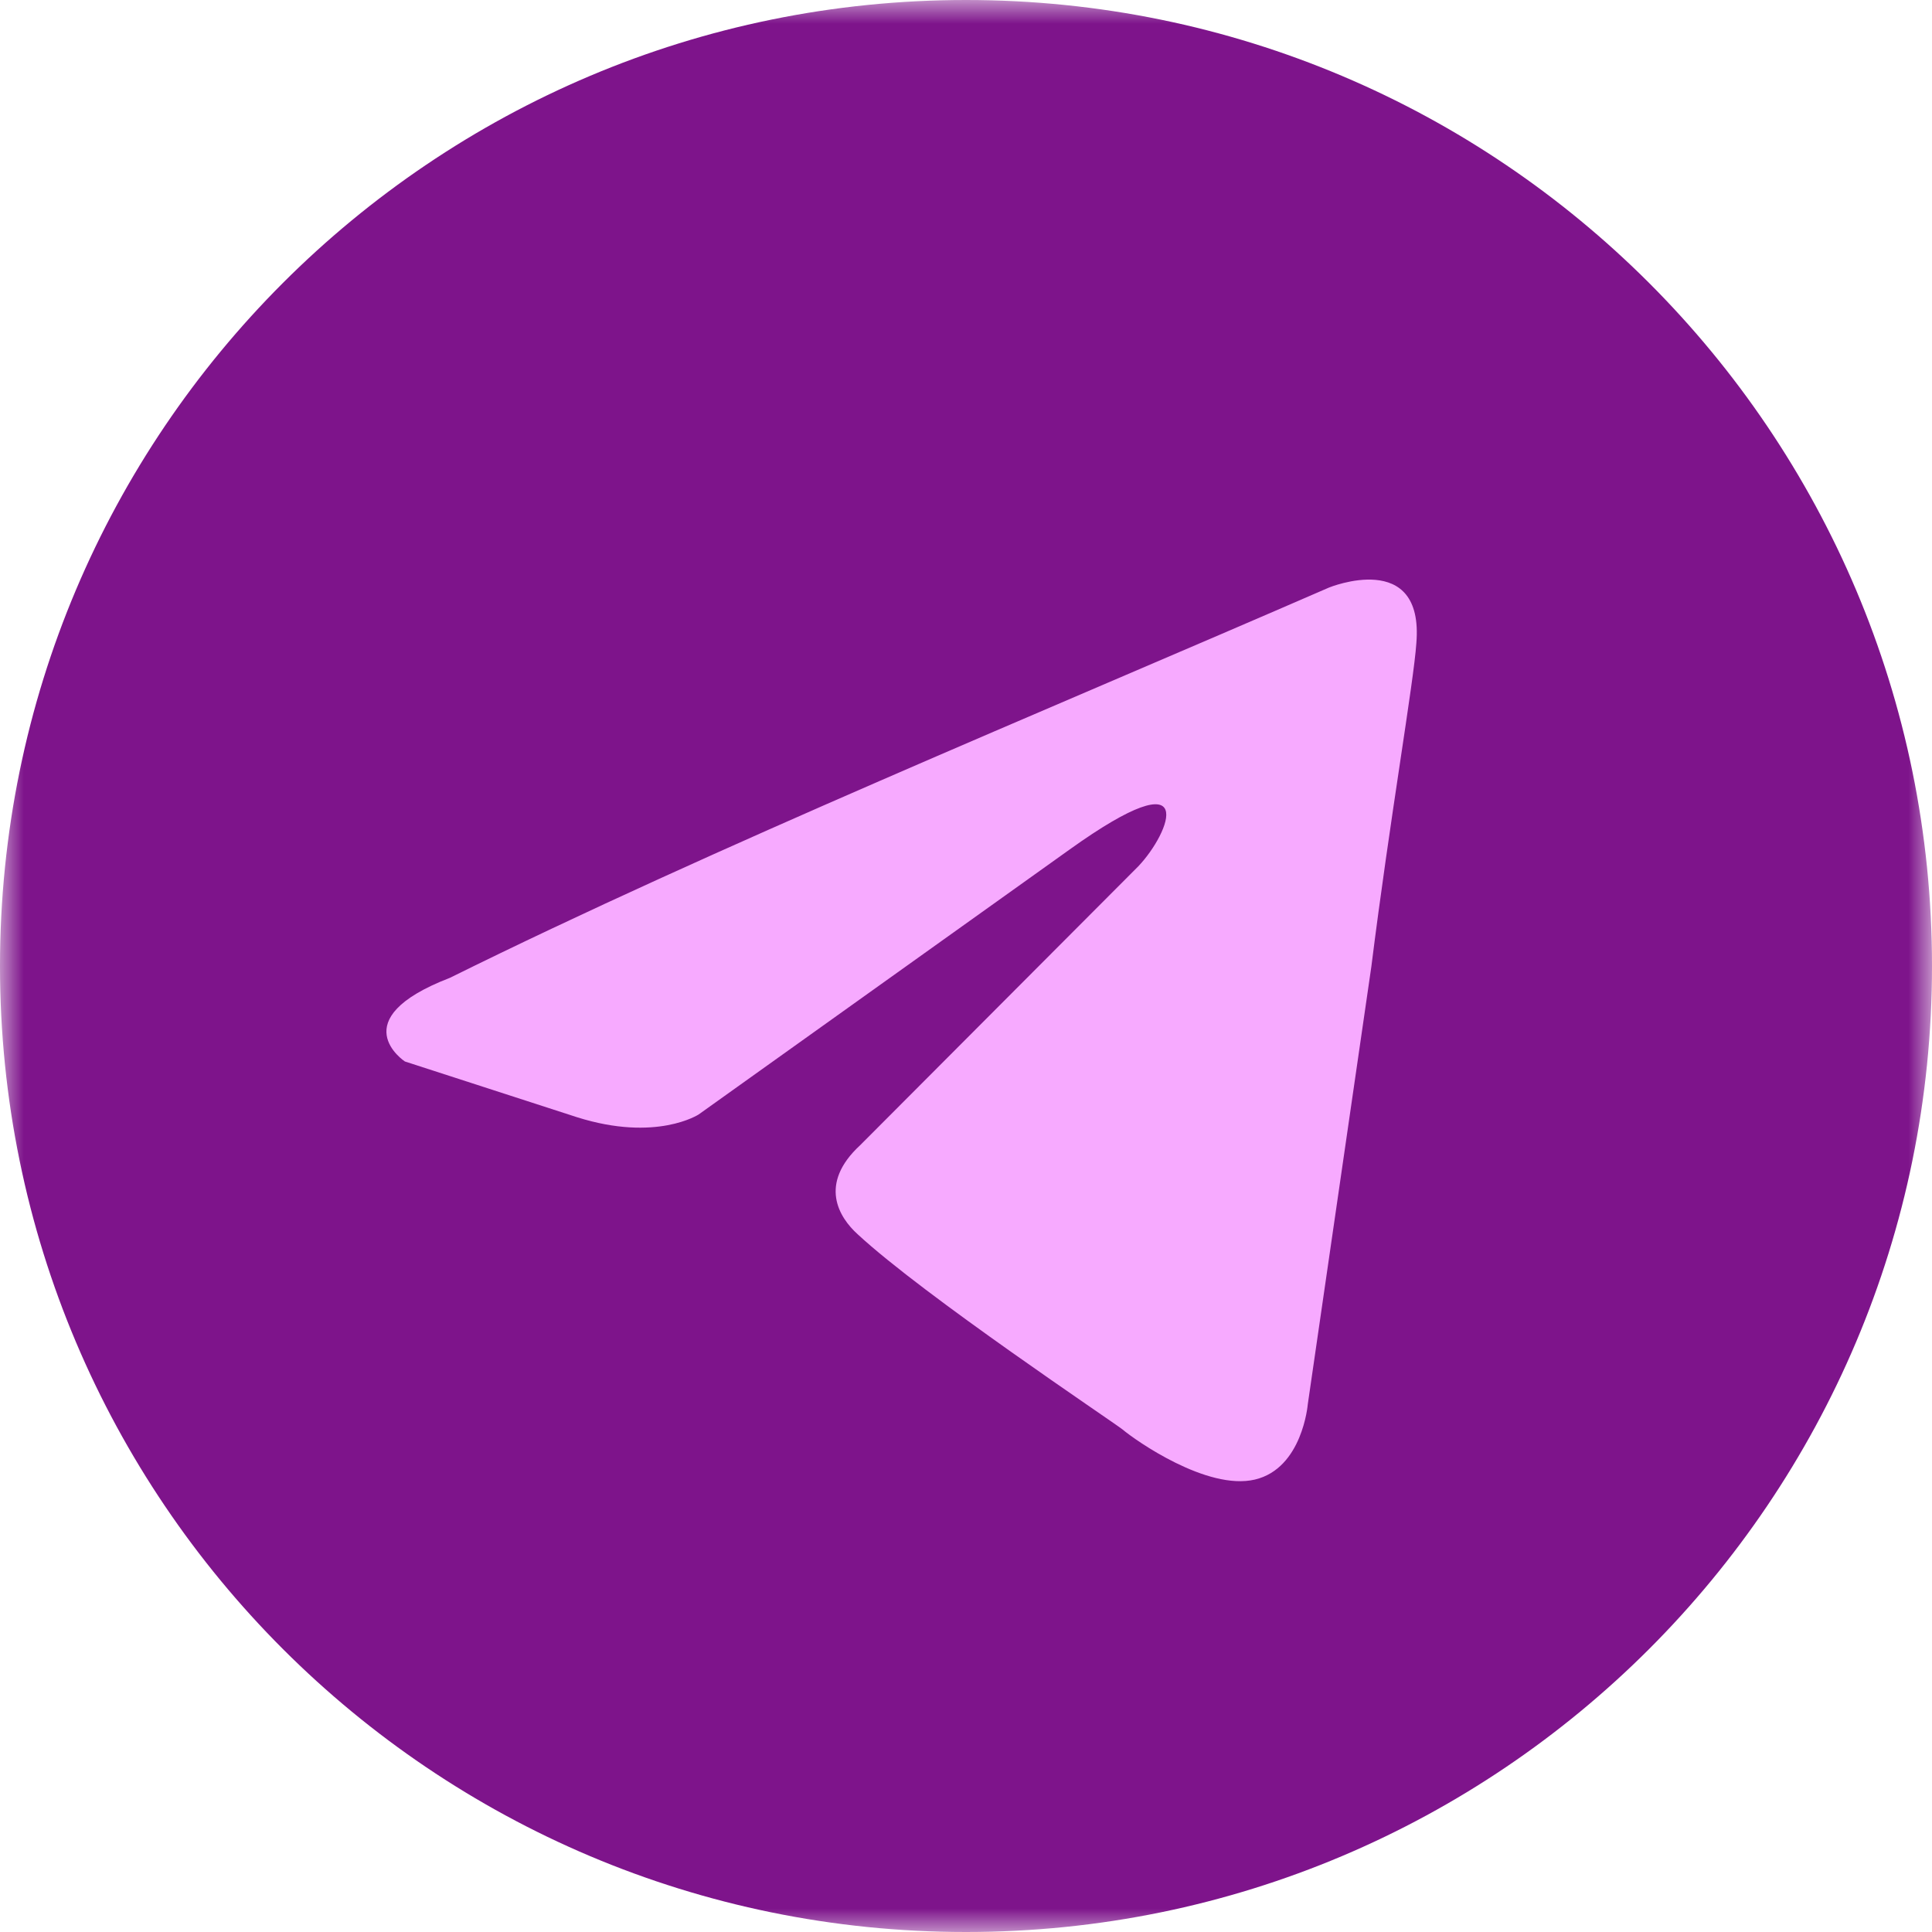 <svg width="41" height="41" viewBox="0 0 41 41" fill="none" xmlns="http://www.w3.org/2000/svg">
<g clip-path="url(#clip0_197_16)">
<mask id="mask0_197_16" style="mask-type:luminance" maskUnits="userSpaceOnUse" x="0" y="0" width="41" height="41">
<path d="M41 0H0V41H41V0Z" fill="white"/>
</mask>
<g mask="url(#mask0_197_16)">
<path d="M20.5 41C31.822 41 41 31.822 41 20.5C41 9.178 31.822 0 20.5 0C9.178 0 0 9.178 0 20.5C0 31.822 9.178 41 20.5 41Z" fill="#7E148B"/>
<path d="M28.203 12.469C28.203 12.469 30.225 11.64 30.057 13.652C30.001 14.48 29.495 17.379 29.102 20.514L27.753 29.802C27.753 29.802 27.641 31.162 26.629 31.399C25.618 31.636 24.101 30.571 23.82 30.334C23.595 30.157 19.606 27.495 18.201 26.193C17.808 25.838 17.358 25.128 18.257 24.3L24.157 18.384C24.831 17.675 25.506 16.018 22.696 18.03L14.829 23.649C14.829 23.649 13.931 24.241 12.245 23.709L8.592 22.526C8.592 22.526 7.244 21.638 9.548 20.751C15.167 17.97 22.078 15.131 28.203 12.469Z" fill="#F7AAFF"/>
</g>
</g>
<defs>
<clipPath id="clip0_197_16">
<rect width="41" height="41" fill="white"/>
</clipPath>
</defs>
</svg>
